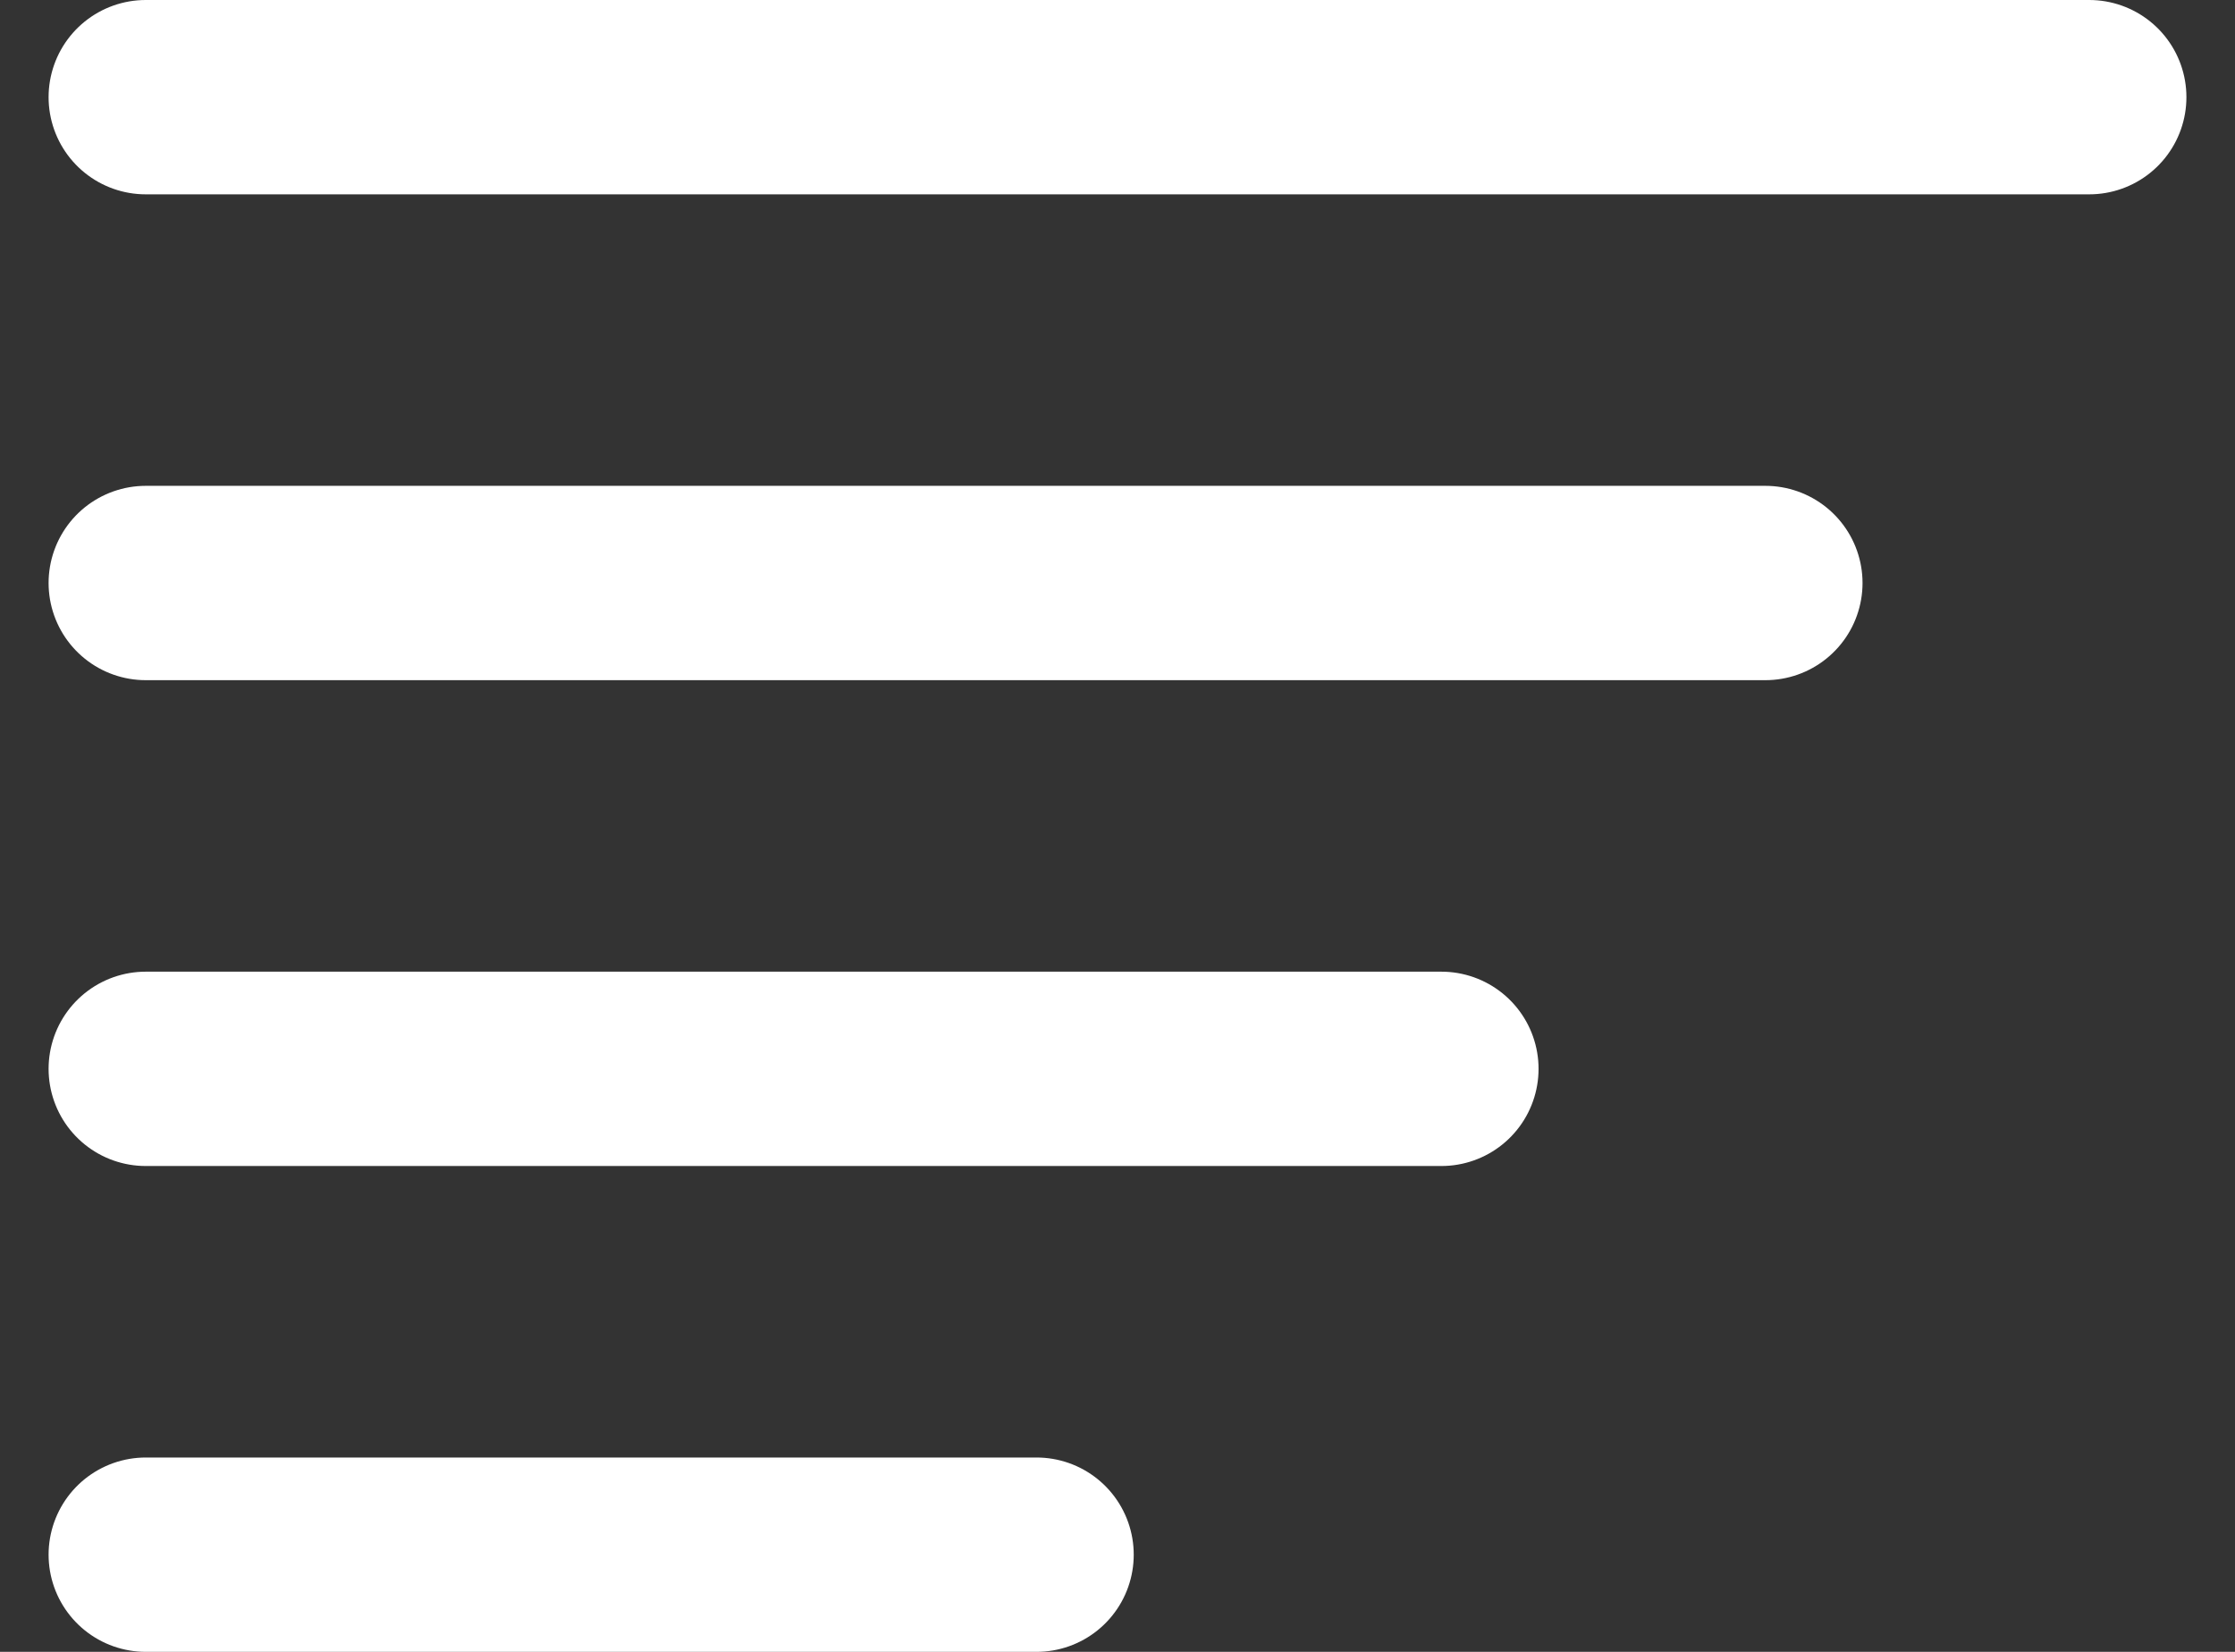 <svg xmlns="http://www.w3.org/2000/svg" fill="none" viewBox="0 0 23 17"><rect x="0" y="0" width="23" height="17" fill="#333333" stroke="none"/><path stroke="#fff" stroke-linecap="round" stroke-width="2" d="M1.5 1h20M1.5 6h16.667M1.5 11h13.333M1.5 16h9.167"/></svg>